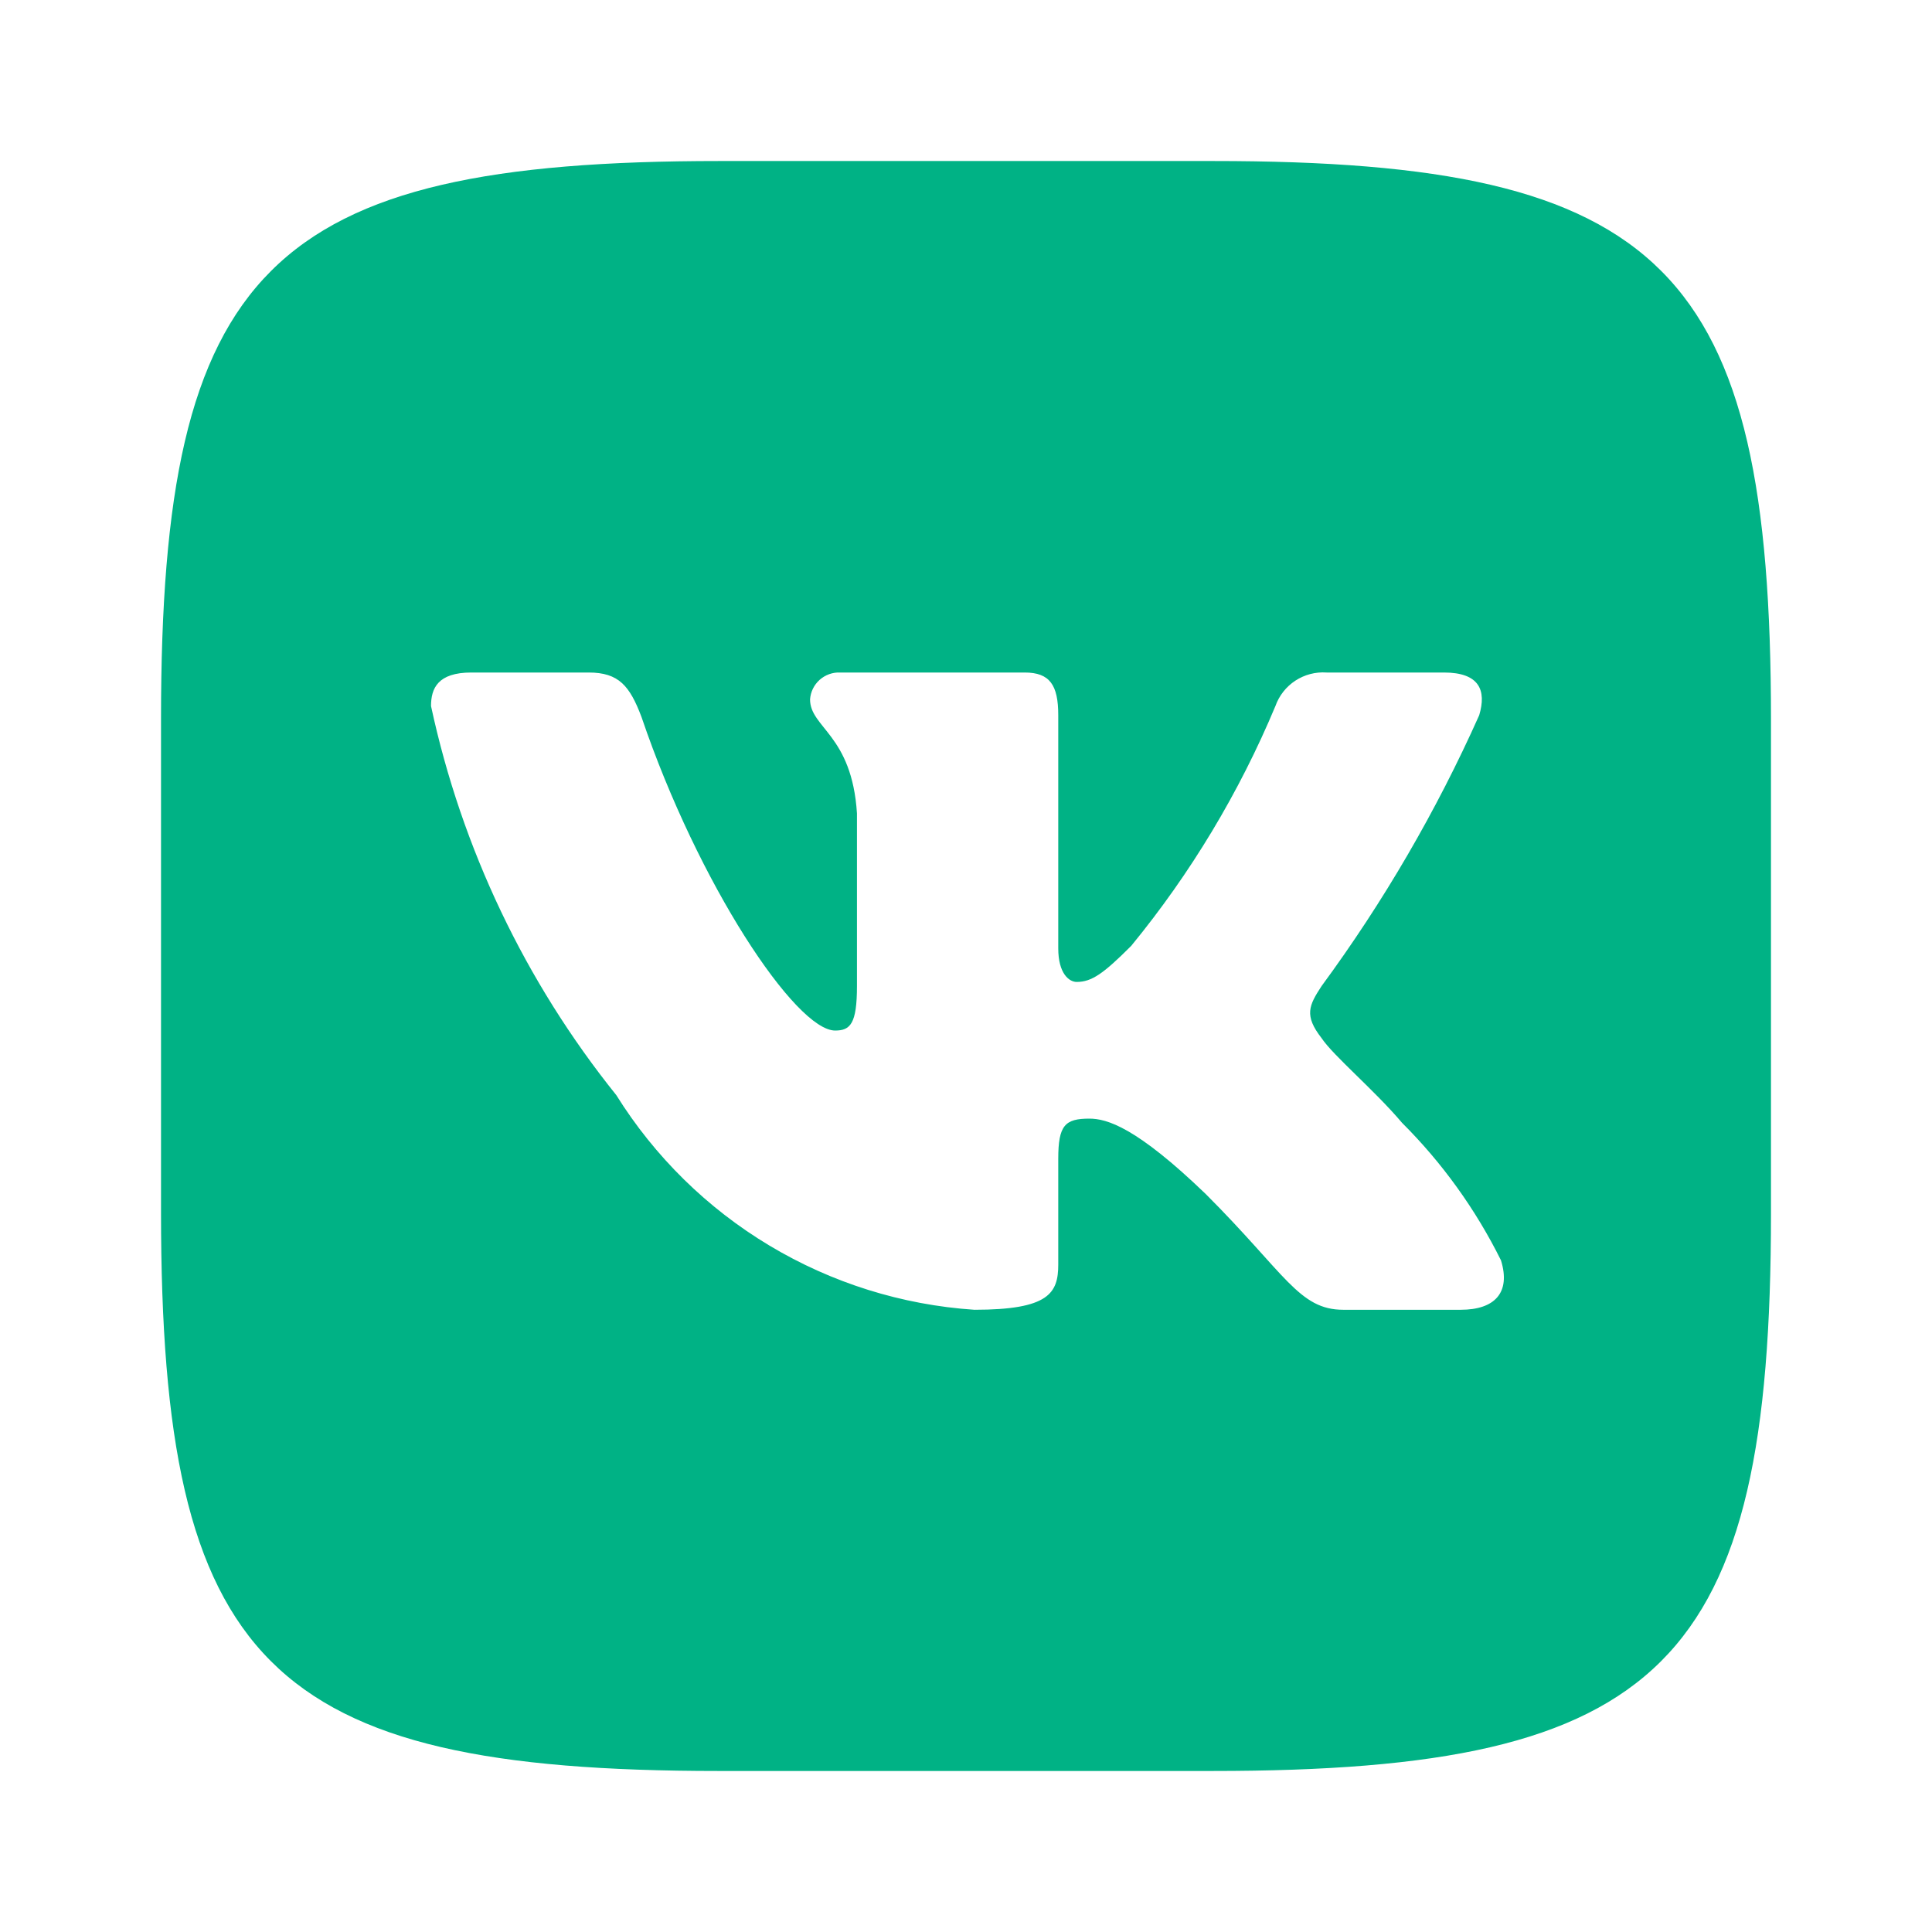 <svg width="32" height="32" viewBox="0 0 32 32" fill="none" xmlns="http://www.w3.org/2000/svg">
<path d="M20.097 2.667H11.917C4.444 2.667 2.667 4.444 2.667 11.903V20.083C2.667 27.555 4.431 29.333 11.903 29.333H20.083C27.555 29.333 29.333 27.569 29.333 20.097V11.917C29.333 4.444 27.569 2.667 20.097 2.667ZM24.194 21.694H22.25C21.514 21.694 21.292 21.097 19.972 19.778C18.819 18.667 18.333 18.528 18.042 18.528C17.639 18.528 17.528 18.639 17.528 19.194V20.944C17.528 21.417 17.375 21.694 16.139 21.694C14.939 21.614 13.776 21.249 12.745 20.631C11.714 20.013 10.845 19.159 10.208 18.139C8.698 16.259 7.647 14.052 7.139 11.694C7.139 11.403 7.25 11.139 7.806 11.139H9.75C10.25 11.139 10.431 11.361 10.625 11.875C11.569 14.653 13.181 17.069 13.833 17.069C14.083 17.069 14.194 16.958 14.194 16.333V13.472C14.111 12.167 13.417 12.056 13.417 11.583C13.426 11.459 13.483 11.343 13.576 11.26C13.67 11.177 13.792 11.133 13.917 11.139H16.972C17.389 11.139 17.528 11.347 17.528 11.847V15.708C17.528 16.125 17.708 16.264 17.833 16.264C18.083 16.264 18.278 16.125 18.736 15.667C19.721 14.466 20.526 13.127 21.125 11.694C21.186 11.522 21.302 11.374 21.455 11.274C21.608 11.174 21.79 11.126 21.972 11.139H23.917C24.5 11.139 24.625 11.431 24.5 11.847C23.792 13.431 22.917 14.935 21.889 16.333C21.68 16.653 21.597 16.819 21.889 17.194C22.083 17.486 22.764 18.055 23.222 18.597C23.889 19.262 24.442 20.032 24.861 20.875C25.028 21.417 24.75 21.694 24.194 21.694Z" fill="#00B285"/>
</svg>
